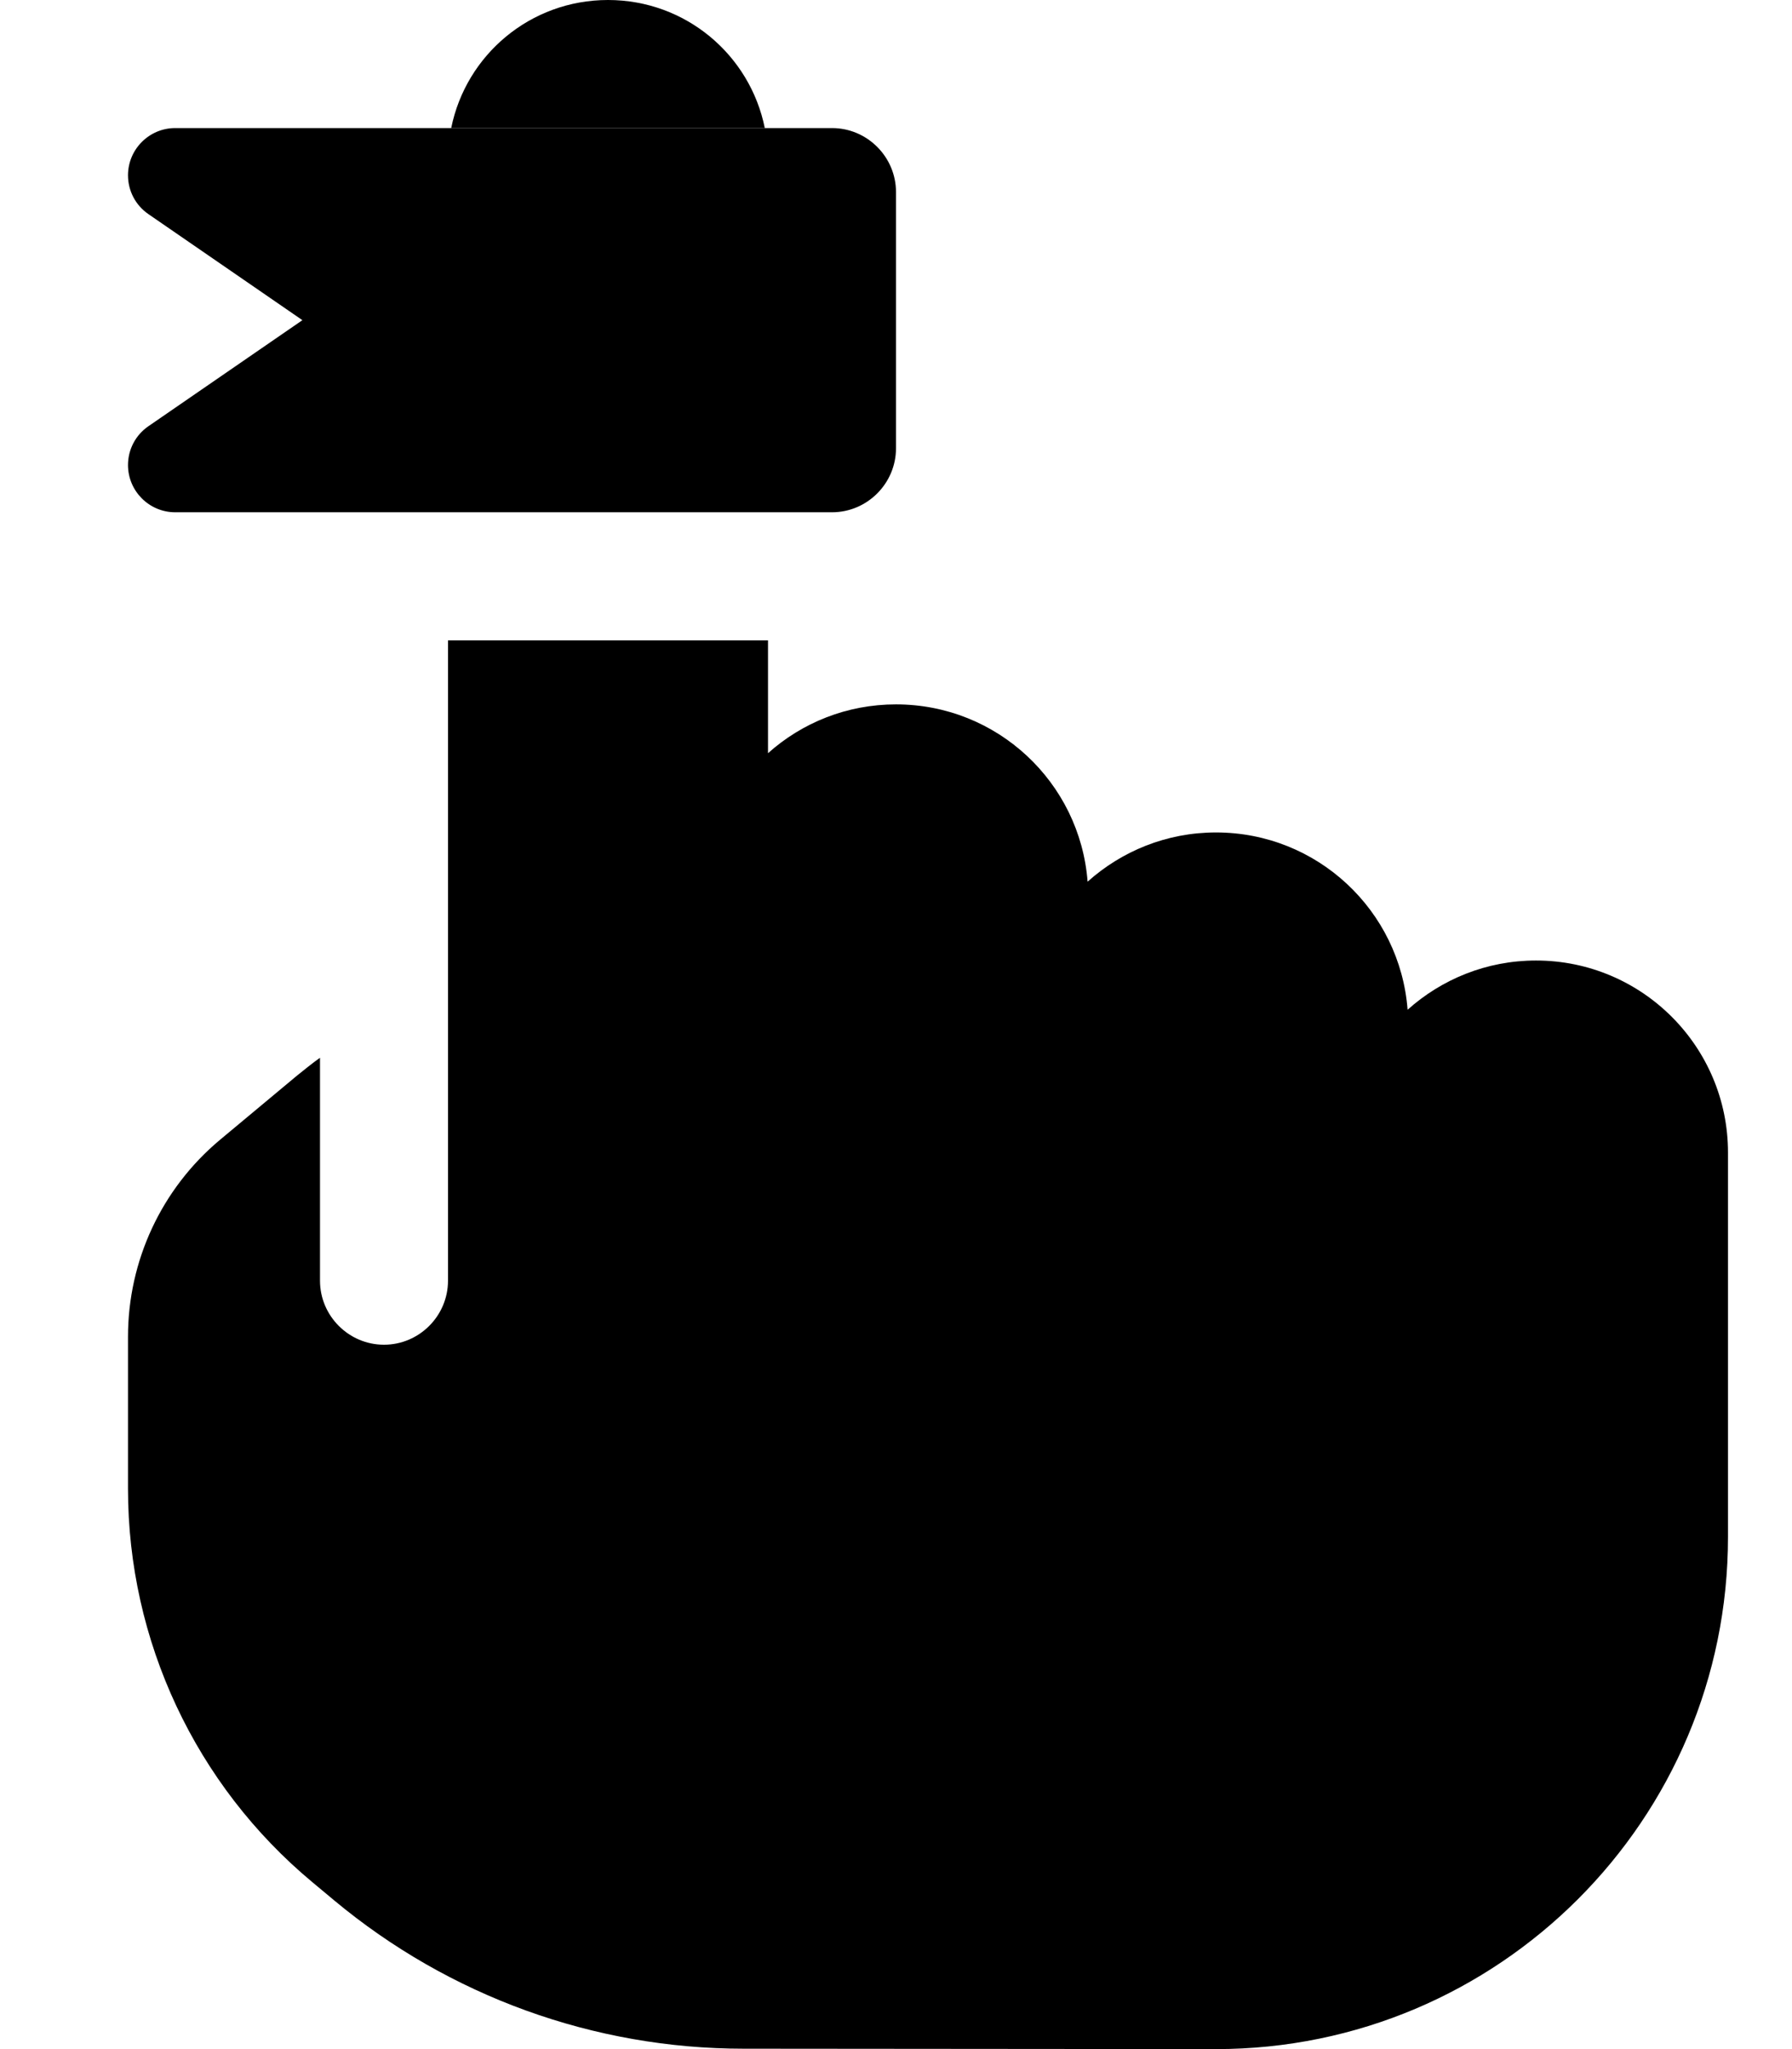 <svg xmlns="http://www.w3.org/2000/svg" viewBox="0 0 448 512"><path class="pr-icon-duotone-secondary" d="M32 334L32 372c0 38 16.9 74 46.1 98.3l5.4 4.5c28.8 24 65 37.1 102.4 37.1L304 512c70.7 0 128-57.3 128-128l0-64 0-32c0-26.5-21.5-48-48-48c-12.4 0-23.6 4.7-32.1 12.3C350 227.5 329.3 208 304 208c-12.4 0-23.6 4.7-32.1 12.3C270 195.5 249.3 176 224 176c-12.3 0-23.5 4.6-32 12.2l0-28.2-80 0 0 80 0 7 0 73c0 8.8-7.2 16-16 16s-16-7.2-16-16l0-55.7c-2 1.4-3.9 3-5.8 4.5L55 284.8C40.4 297 32 315 32 334zM112.8 32l78.4 0C187.5 13.7 171.4 0 152 0s-35.5 13.7-39.2 32z"/><path class="pr-icon-duotone-primary" d="M224 112V48c0-8.8-7.2-16-16-16H43.8C37.3 32 32 37.3 32 43.8c0 3.9 1.9 7.5 5.1 9.7L75.6 80 37.1 106.5c-3.2 2.2-5.1 5.8-5.1 9.7c0 6.5 5.3 11.8 11.8 11.8H208c8.8 0 16-7.2 16-16z"/></svg>